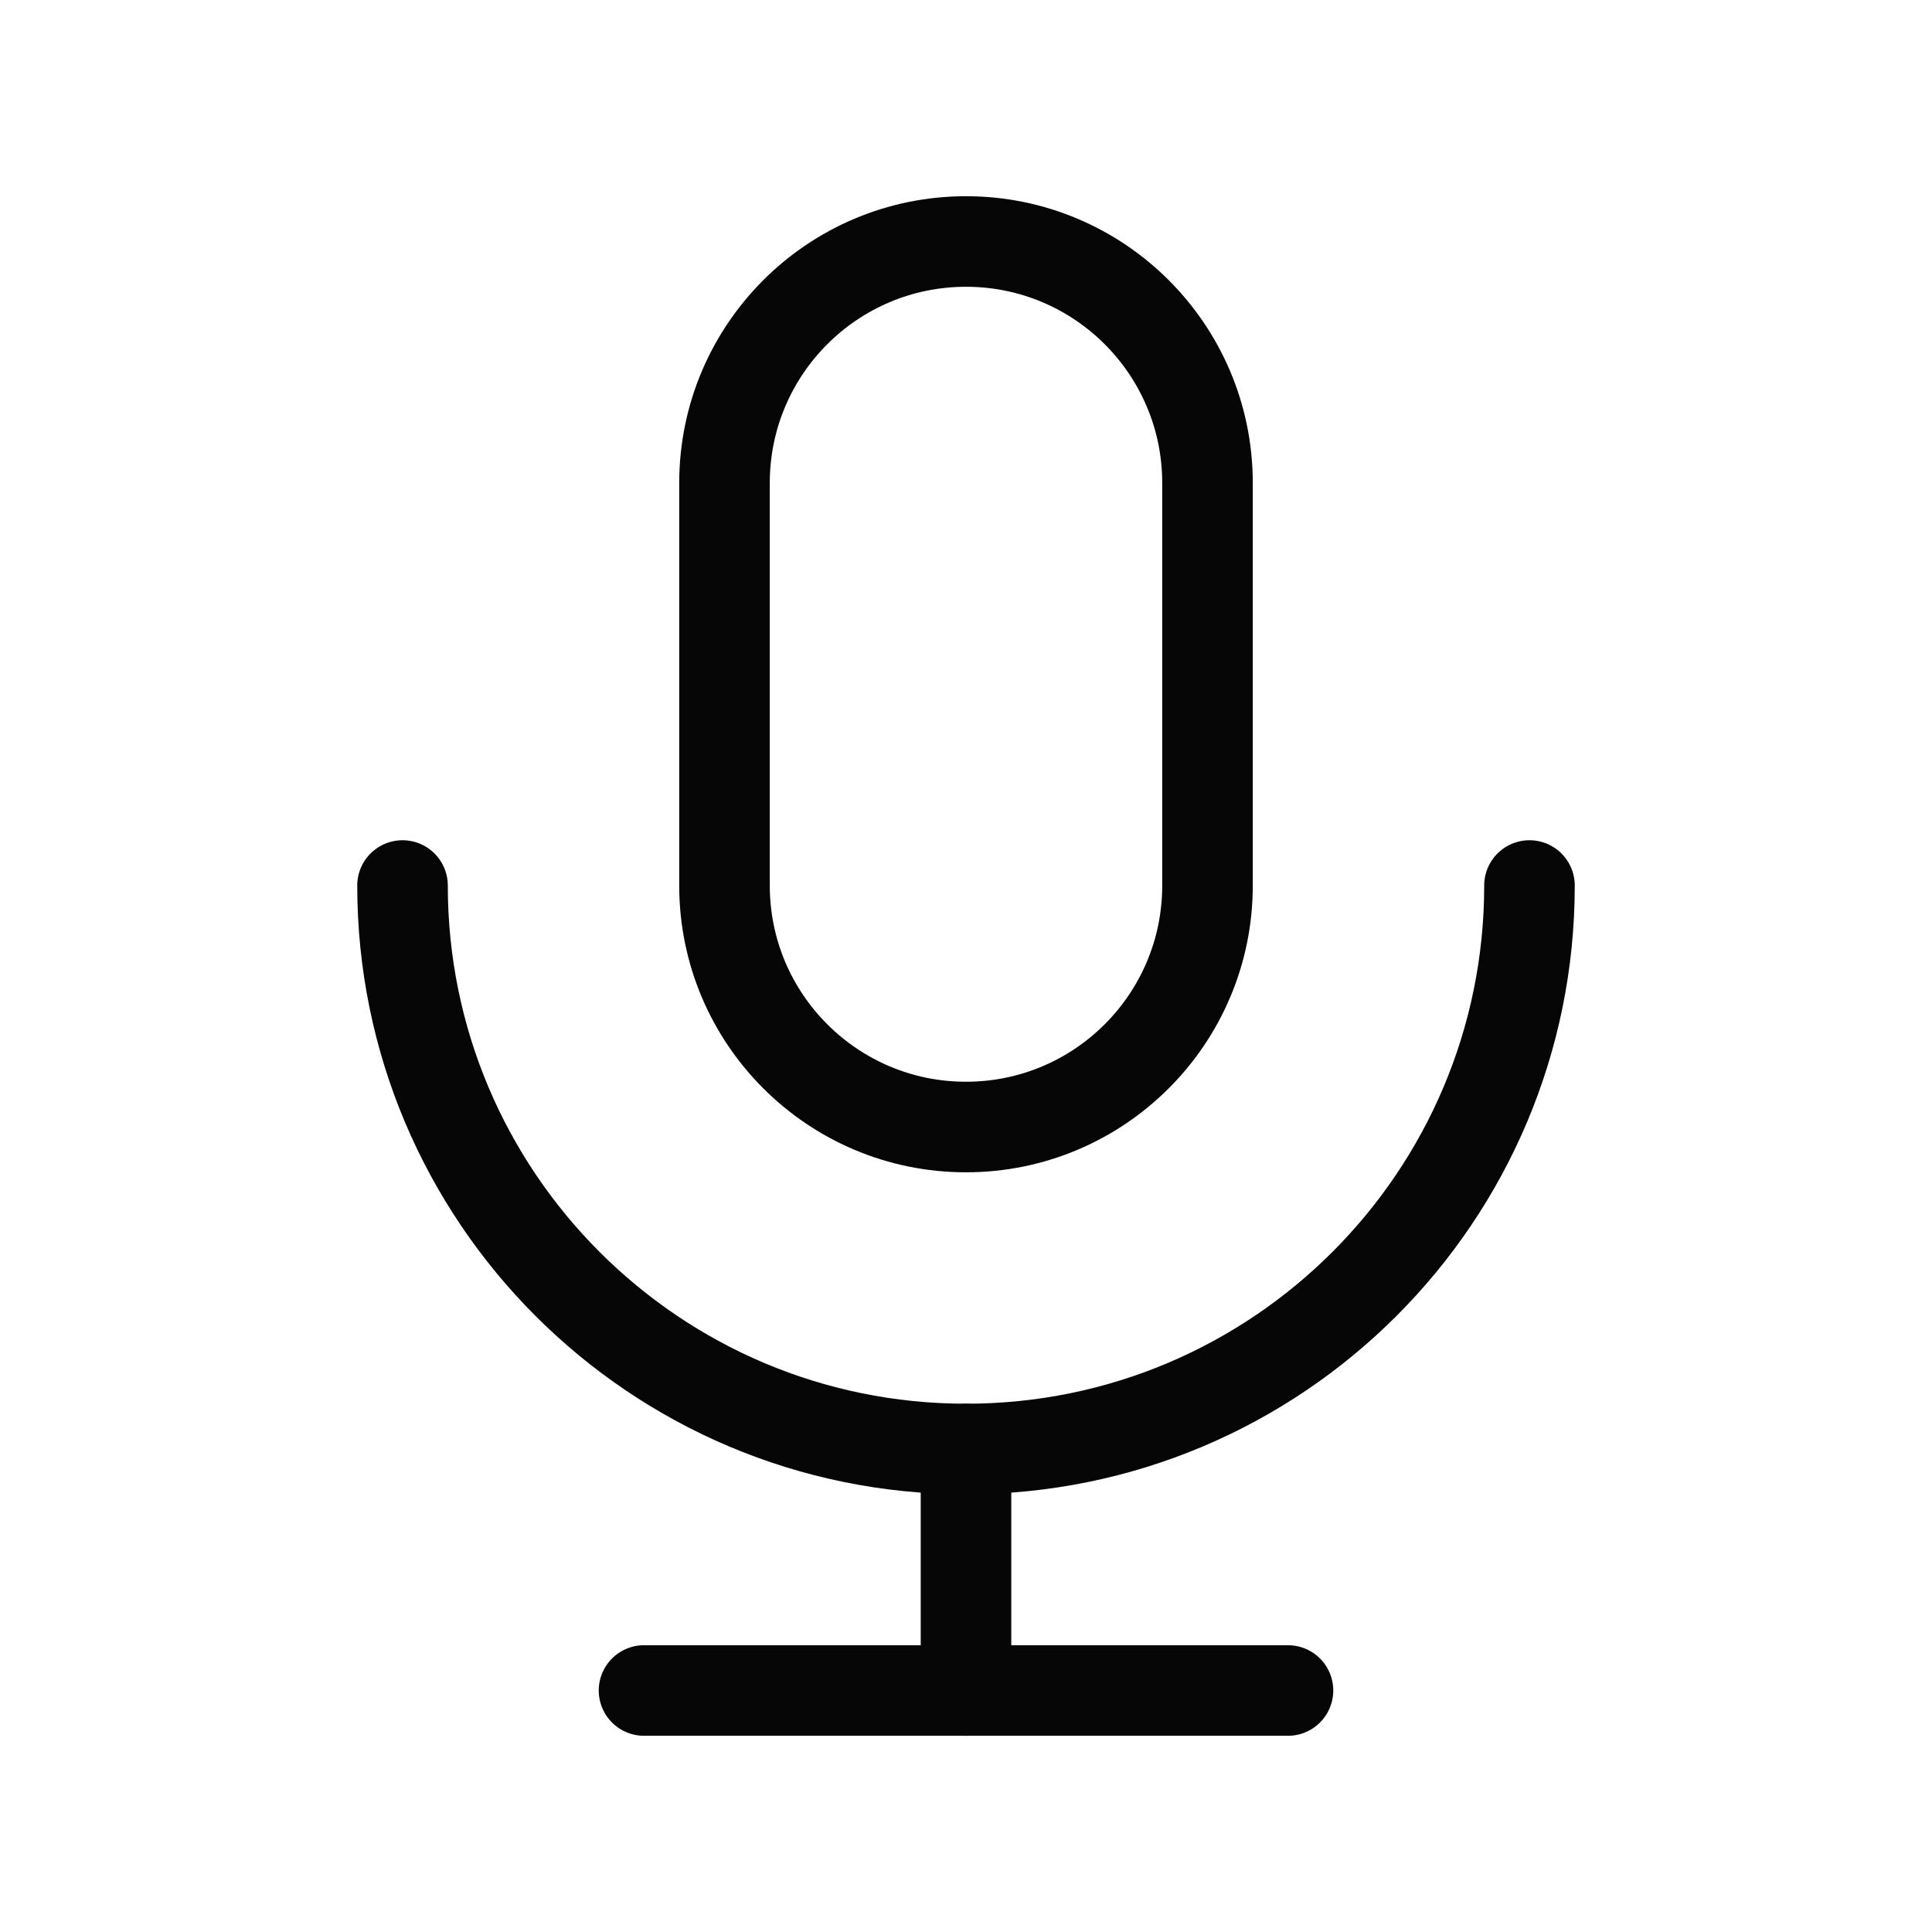 <svg width="32" height="32" viewBox="0 0 32 32" fill="none" xmlns="http://www.w3.org/2000/svg">
<g clip-path="url(#clip0_13581_26547)">
<path d="M20 8C20 5.791 18.209 4 16 4C13.791 4 12 5.791 12 8V14.667C12 16.876 13.791 18.667 16 18.667C18.209 18.667 20 16.876 20 14.667V8Z" stroke="#060606" stroke-width="1.5" stroke-linecap="round"/>
<path d="M16 24V28" stroke="#060606" stroke-width="1.5" stroke-linecap="round"/>
<path d="M10.667 28H21.333" stroke="#060606" stroke-width="1.5" stroke-linecap="round"/>
<path d="M25.333 14.667C25.333 19.821 21.155 24 16 24C10.845 24 6.667 19.821 6.667 14.667" stroke="#060606" stroke-width="1.5" stroke-linecap="round"/>
</g>
<defs>
<clipPath id="clip0_13581_26547">
<rect width="32" height="32" fill="white"/>
</clipPath>
</defs>
</svg>
